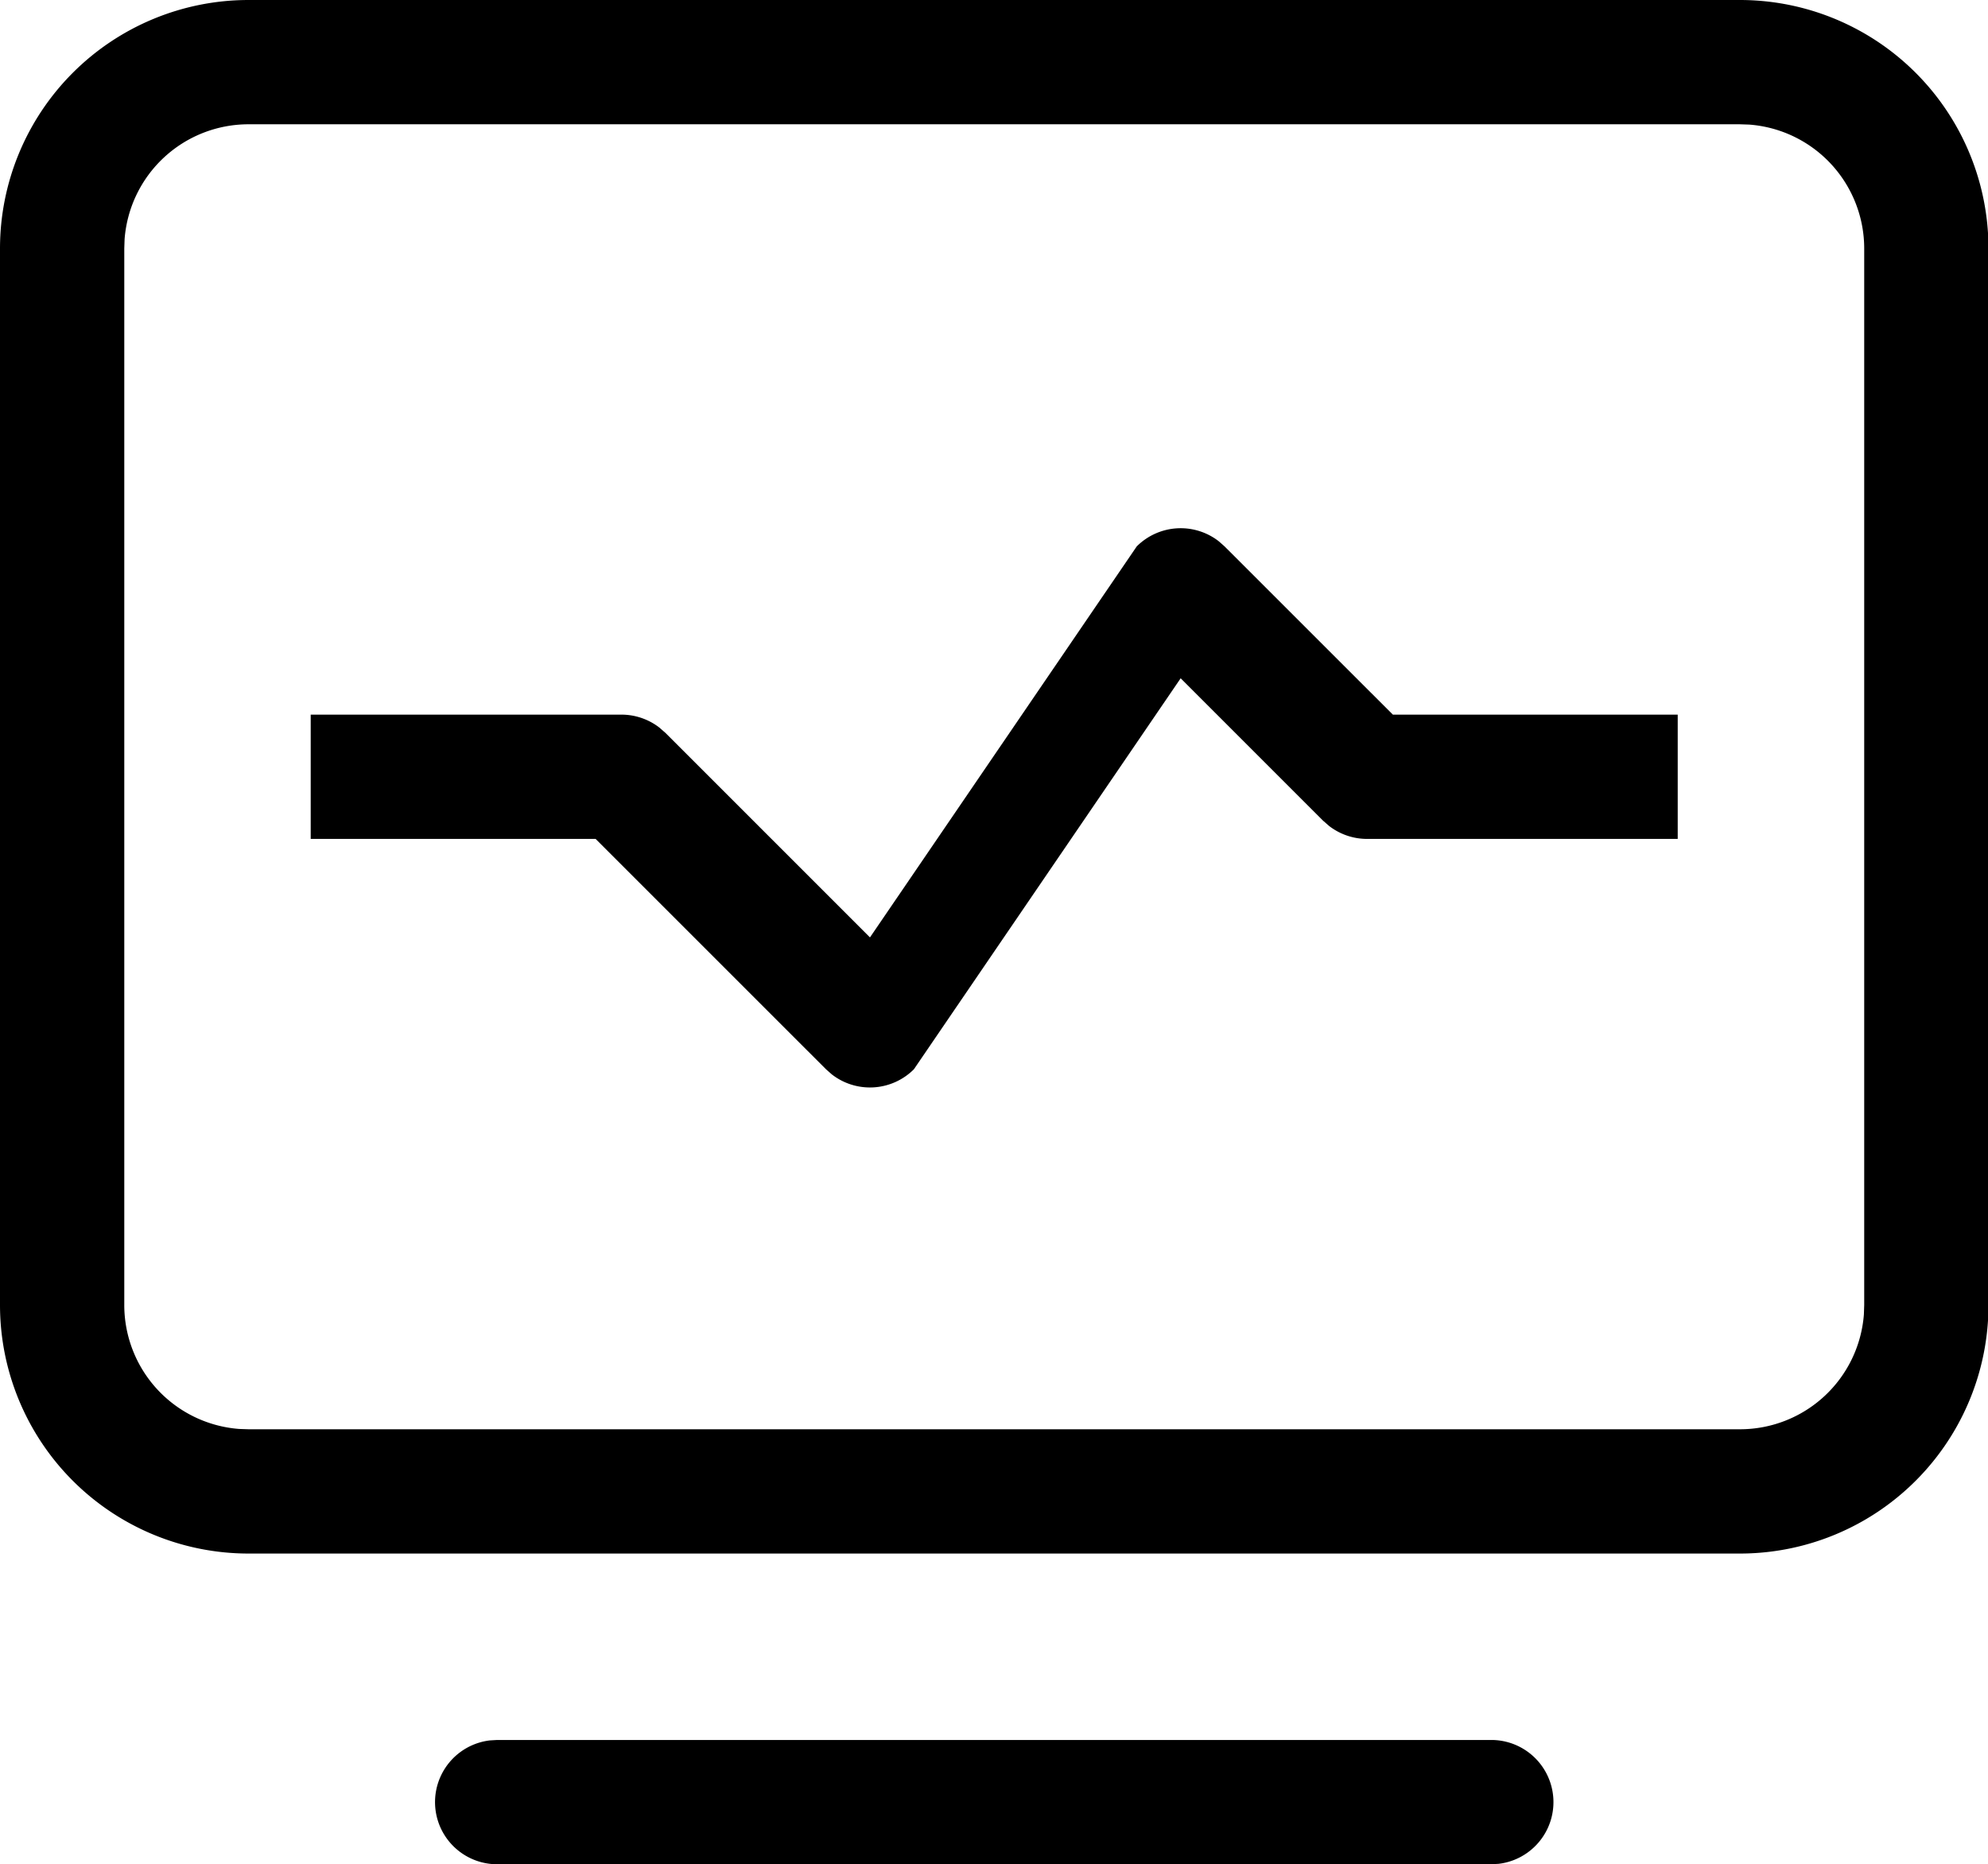 <?xml version="1.0" standalone="no"?><!DOCTYPE svg PUBLIC "-//W3C//DTD SVG 1.1//EN" "http://www.w3.org/Graphics/SVG/1.1/DTD/svg11.dtd"><svg t="1619170080149" class="icon" viewBox="0 0 1092 1024" version="1.1" xmlns="http://www.w3.org/2000/svg" p-id="2259" xmlns:xlink="http://www.w3.org/1999/xlink" width="213.281" height="200"><defs><style type="text/css"></style></defs><path d="M819.2 955.733a34.133 34.133 0 0 1 3.994 68.028L819.2 1024H273.067a34.133 34.133 0 0 1-3.994-68.028L273.067 955.733h546.133z m136.533-955.733a136.533 136.533 0 0 1 136.533 136.533v580.267a136.533 136.533 0 0 1-136.533 136.533H136.533a136.533 136.533 0 0 1-136.533-136.533V136.533a136.533 136.533 0 0 1 136.533-136.533h819.2z m0 68.267H136.533a68.267 68.267 0 0 0-68.096 63.147L68.267 136.533v580.267a68.267 68.267 0 0 0 63.147 68.096L136.533 785.067h819.2a68.267 68.267 0 0 0 68.096-63.147L1024 716.8V136.533a68.267 68.267 0 0 0-63.147-68.096L955.733 68.267z m-286.276 229.035l3.209 2.833 92.433 92.399h156.467v68.267H750.933a34.133 34.133 0 0 1-20.753-7.031l-3.413-2.97L648.533 372.565l-146.534 214.767a34.133 34.133 0 0 1-45.056 2.833l-3.209-2.833L327.168 460.8H170.667v-68.267h170.667a34.133 34.133 0 0 1 20.753 7.031l3.413 2.97L477.867 514.901l146.534-214.767a34.133 34.133 0 0 1 45.056-2.833z" p-id="2260"></path></svg>